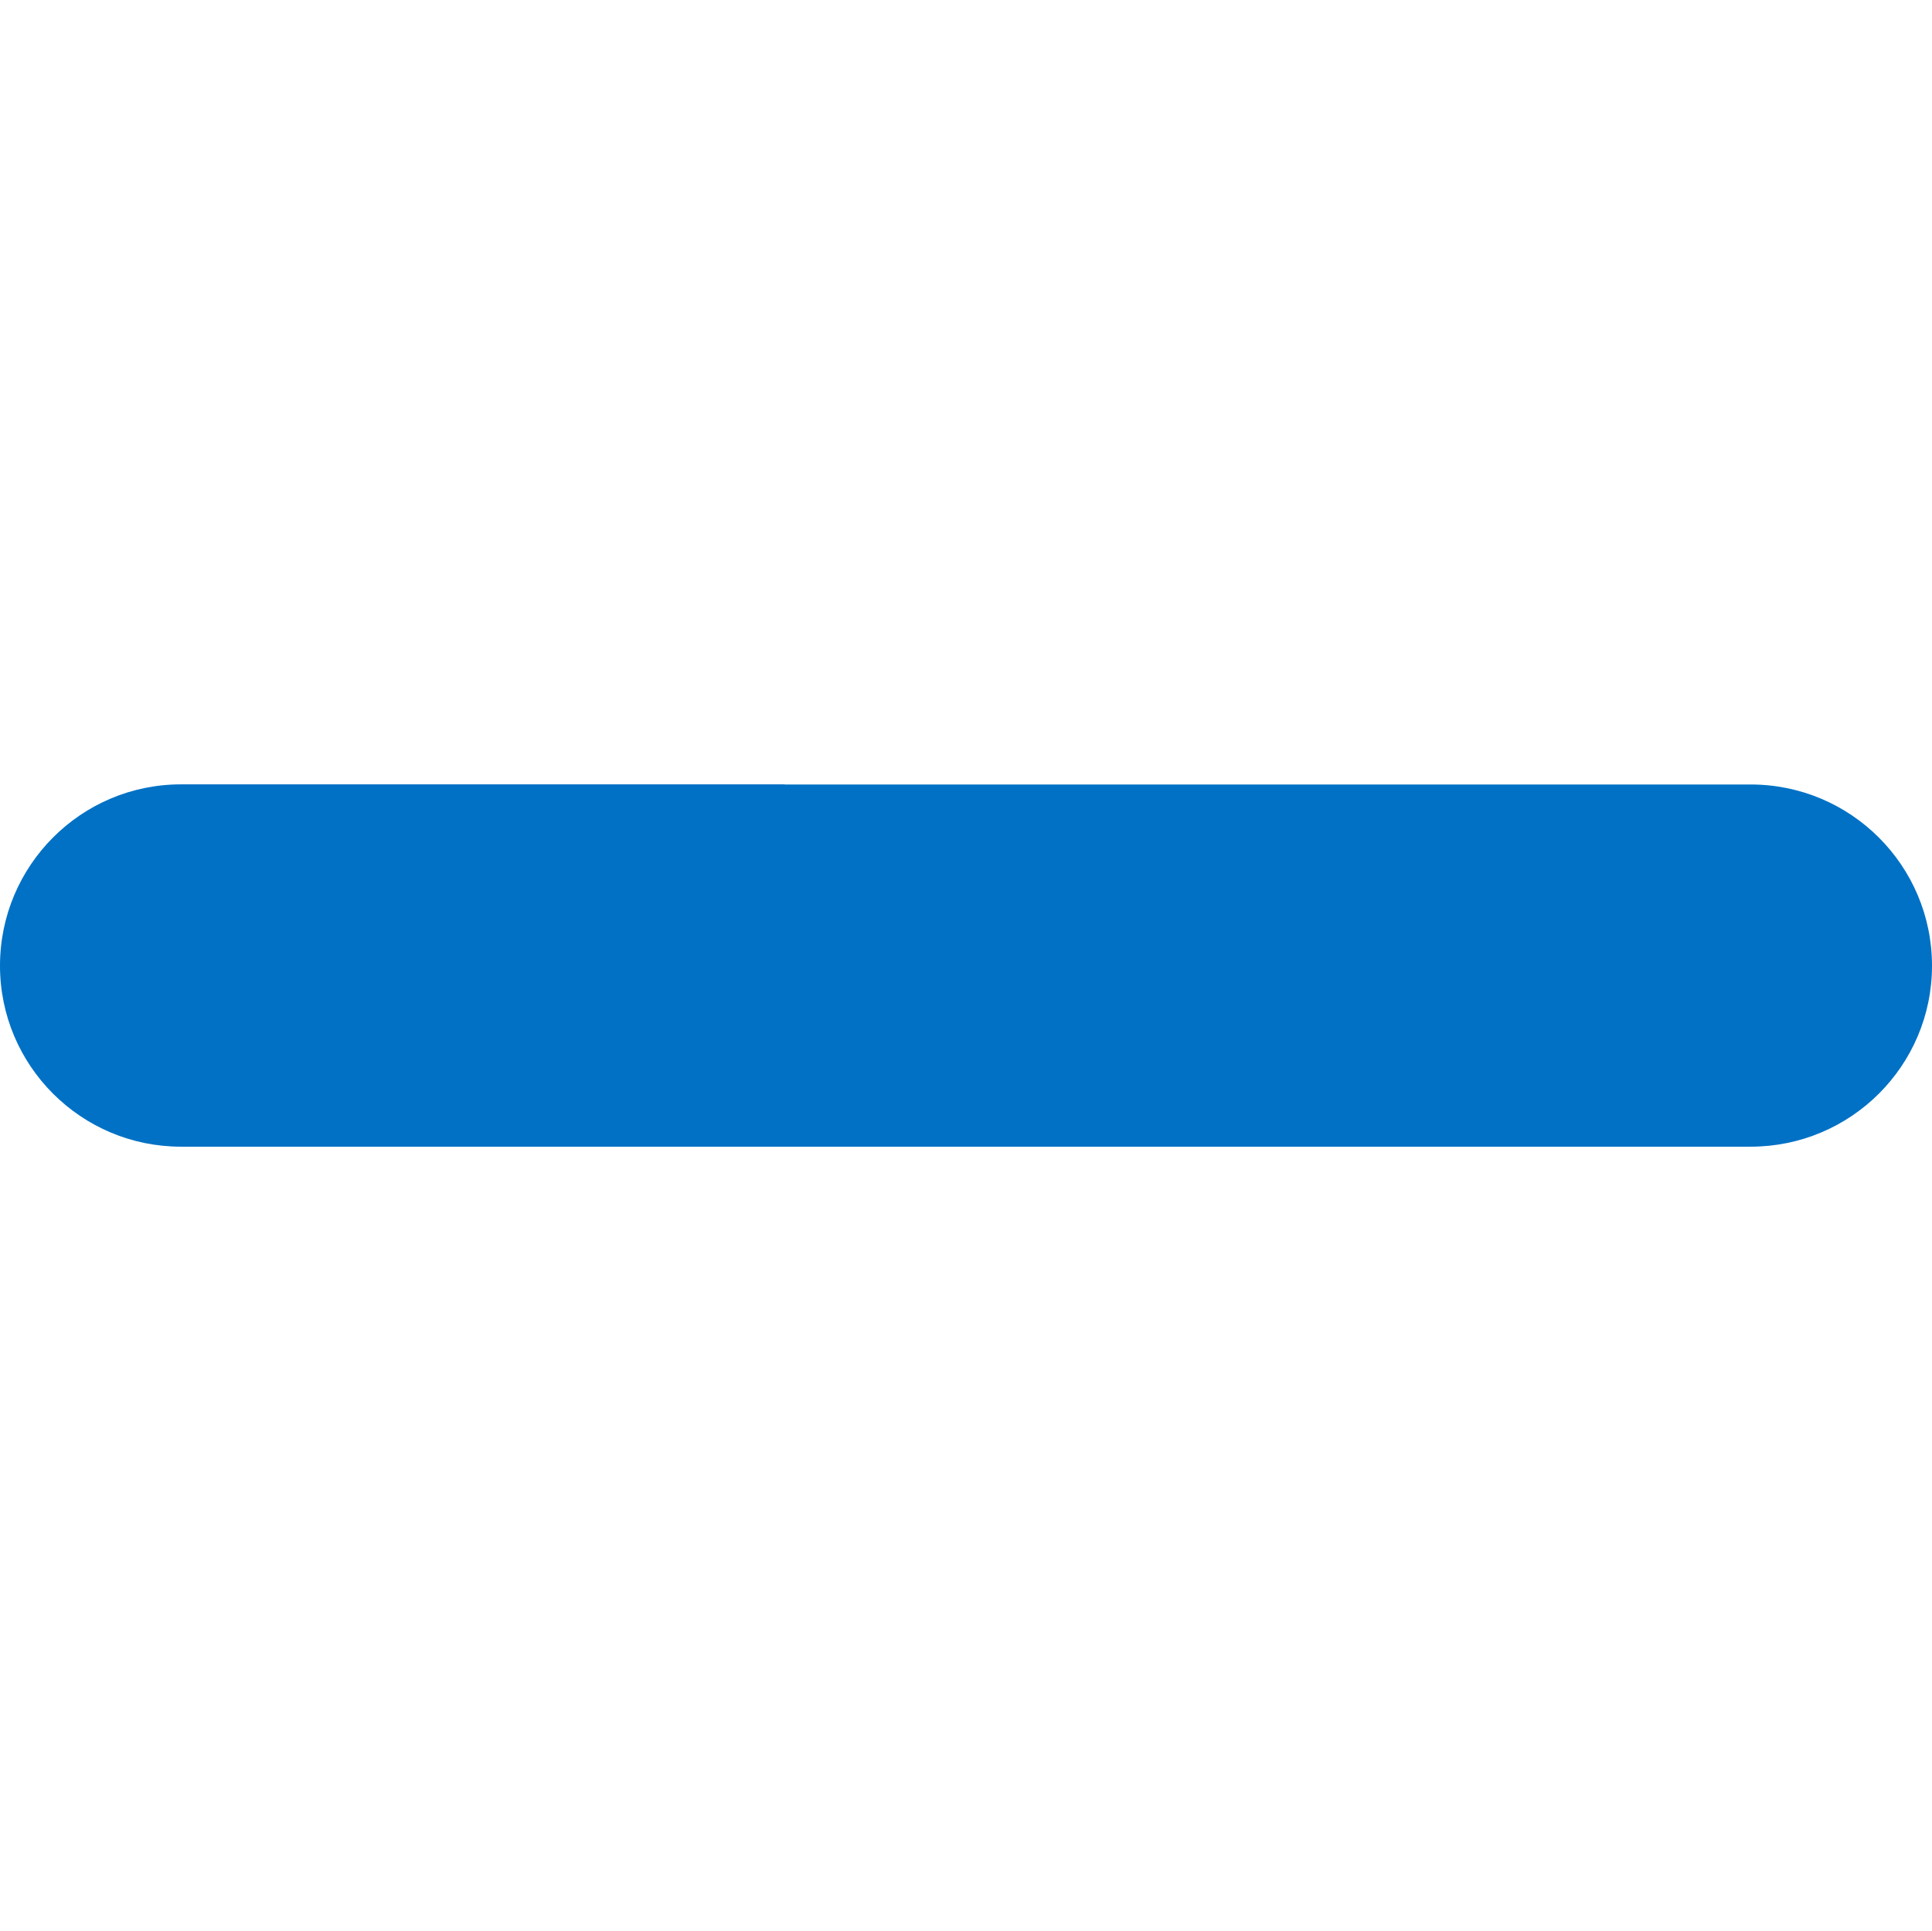 <?xml version="1.0" encoding="iso-8859-1"?>
<!-- Generator: Adobe Illustrator 12.0.0, SVG Export Plug-In . SVG Version: 6.00 Build 51448)  -->
<!DOCTYPE svg PUBLIC "-//W3C//DTD SVG 1.1//EN" "http://www.w3.org/Graphics/SVG/1.1/DTD/svg11.dtd">
<svg  version="1.1" id="Layer_1" xmlns="http://www.w3.org/2000/svg" xmlns:xlink="http://www.w3.org/1999/xlink" width="15.878" height="15.874"
	 viewBox="0 0 15.878 15.874" style="overflow:visible;enable-background:new 0 0 15.878 15.874;" xml:space="preserve">
<g>
	<defs>
		<rect id="XMLID_1_" x="0.002" width="15.874" height="15.874"/>
	</defs>
	<clipPath id="XMLID_3_">
		<use xlink:href="#XMLID_1_" />
	</clipPath>
	<path style="clip-path:url(#XMLID_3_);fill-rule:evenodd;clip-rule:evenodd;fill:#0071C5;" d="M6.449,6.447H1.487
		C0.667,6.447,0,7.114,0,7.938c0,0.821,0.667,1.487,1.487,1.487h4.962h2.978h4.96c0.824,0,1.491-0.666,1.491-1.487
		c0-0.823-0.667-1.49-1.491-1.49l0,0h-4.96H6.449z"/>
</g>
</svg>
